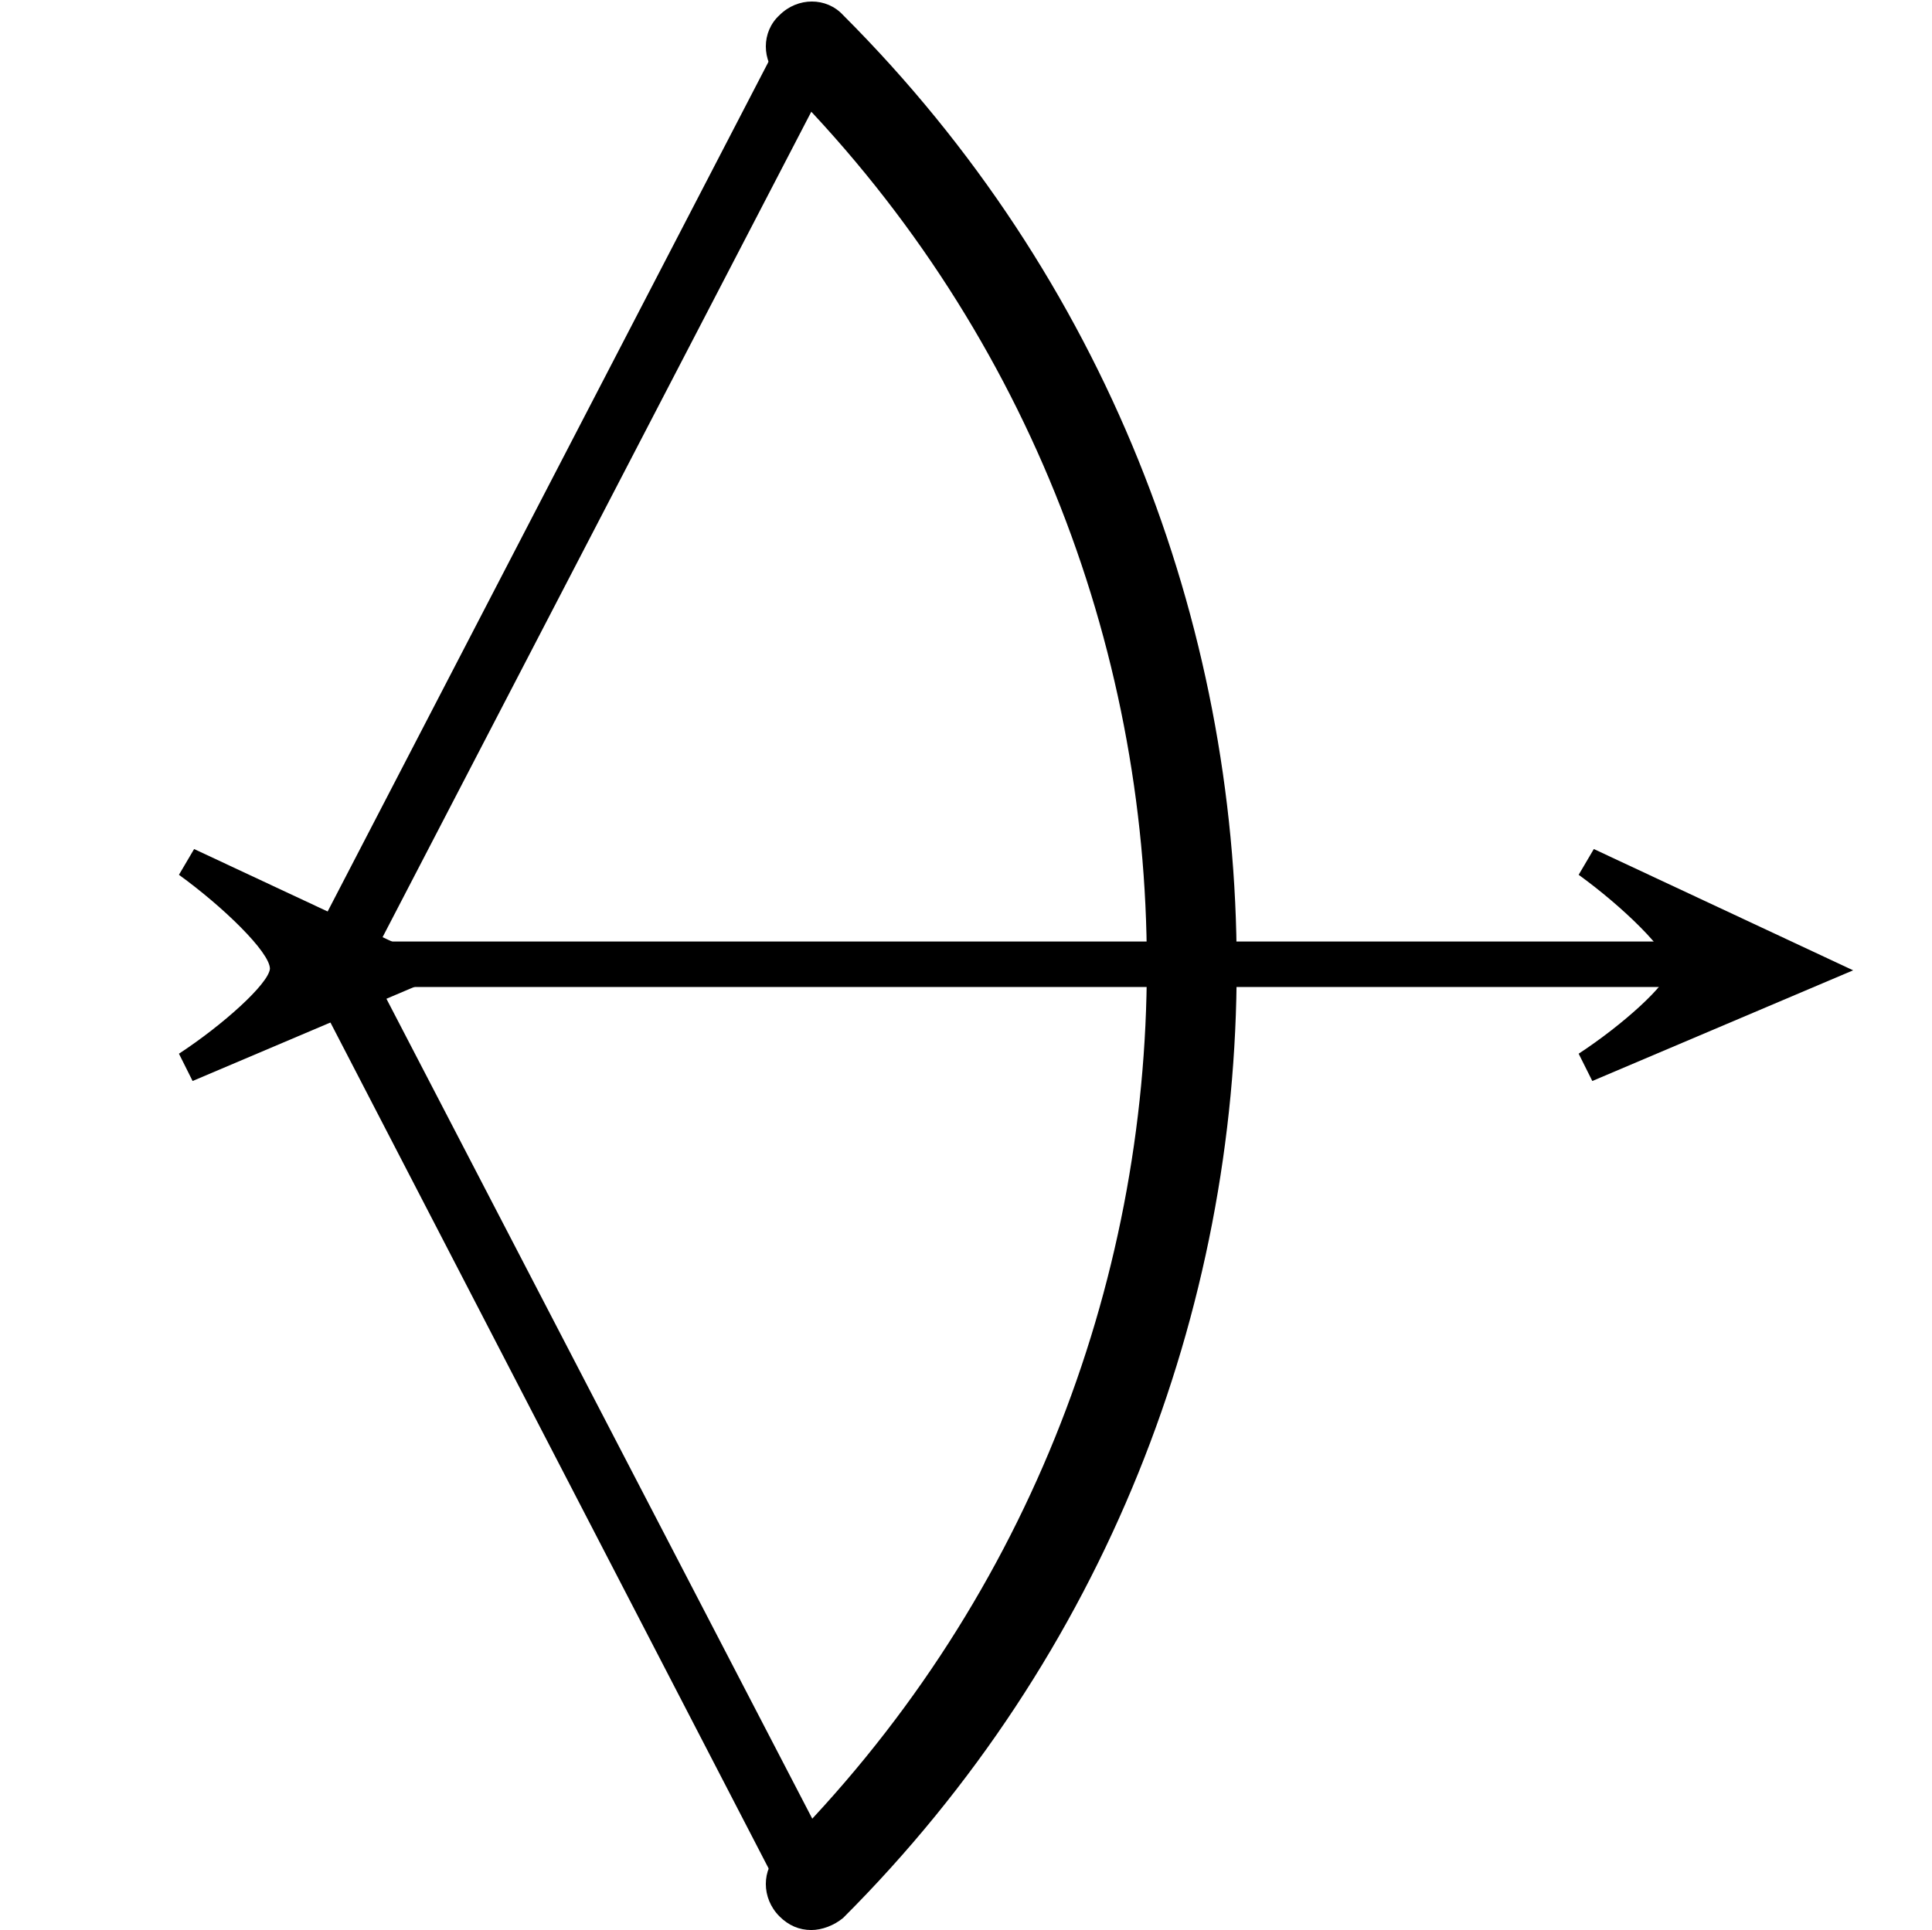 <?xml version="1.0" encoding="utf-8"?>
<!-- Generator: Adobe Illustrator 19.1.0, SVG Export Plug-In . SVG Version: 6.00 Build 0)  -->
<svg version="1.1" xmlns="http://www.w3.org/2000/svg" xmlns:xlink="http://www.w3.org/1999/xlink" x="0px" y="0px"
	 viewBox="0 0 127.4 127.3" style="enable-background:new 0 0 127.4 127.3;" xml:space="preserve">
<style type="text/css">
	.st0{fill:none;stroke:#000000;stroke-width:6;stroke-miterlimit:10;}
	.st1{stroke:#000000;stroke-width:2;stroke-miterlimit:10;}
</style>
<g id="Layer_1">
	<g>
		<path d="M53.5,126.3c-0.7,0-1.4-0.4-1.8-1.1L19.8,63.6L51.7,2.1c0.5-1,1.7-1.4,2.7-0.9c1,0.5,1.4,1.7,0.9,2.7l-31,59.7l31,59.7
			c0.5,1,0.1,2.2-0.9,2.7C54.1,126.2,53.8,126.3,53.5,126.3z"/>
	</g>
</g>
<g id="Layer_2">
	<g>
		<path d="M53.5,127.3c-0.8,0-1.5-0.3-2.1-0.9c-1.2-1.2-1.2-3.1,0-4.2c32.3-32.3,32.3-84.8,0-117c-1.2-1.2-1.2-3.1,0-4.2
			c1.2-1.2,3.1-1.2,4.2,0c34.6,34.6,34.6,90.9,0,125.5C55,127,54.2,127.3,53.5,127.3z"/>
	</g>
	<g>
		<path class="st0" d="M22,63.6"/>
	</g>
	<g>
		<rect x="19.9" y="62.1" width="91.2" height="3"/>
	</g>
	<g>
		<path d="M104.7,70.4l15.1-6.4l-15.1-7.1c0,0,6.5,4.7,6.4,7.1C111,66.2,104.7,70.4,104.7,70.4z"/>
		<path d="M105,71.3l-0.9-1.8c2.9-1.9,5.9-4.6,6-5.6c0-1.1-3.1-4.1-6-6.2l1-1.7l17.1,8L105,71.3z M110.5,60.7c1,1.1,1.6,2.3,1.6,3.3
			c0,0.9-0.6,1.8-1.4,2.8l6.6-2.8L110.5,60.7z"/>
	</g>
	<g>
		<path class="st1" d="M99.8,63.6"/>
	</g>
	<g>
		<path d="M12.3,70.4L27.4,64l-15.1-7.1c0,0,6.5,4.7,6.4,7.1C18.7,66.2,12.3,70.4,12.3,70.4z"/>
		<path d="M12.7,71.3l-0.9-1.8c2.9-1.9,5.9-4.6,6-5.6c0-1.1-3.1-4.1-6-6.2l1-1.7l17.1,8L12.7,71.3z M18.1,60.7
			c1,1.1,1.6,2.3,1.6,3.3c0,0.9-0.6,1.8-1.4,2.8l6.6-2.8L18.1,60.7z"/>
	</g>
</g>
</svg>

